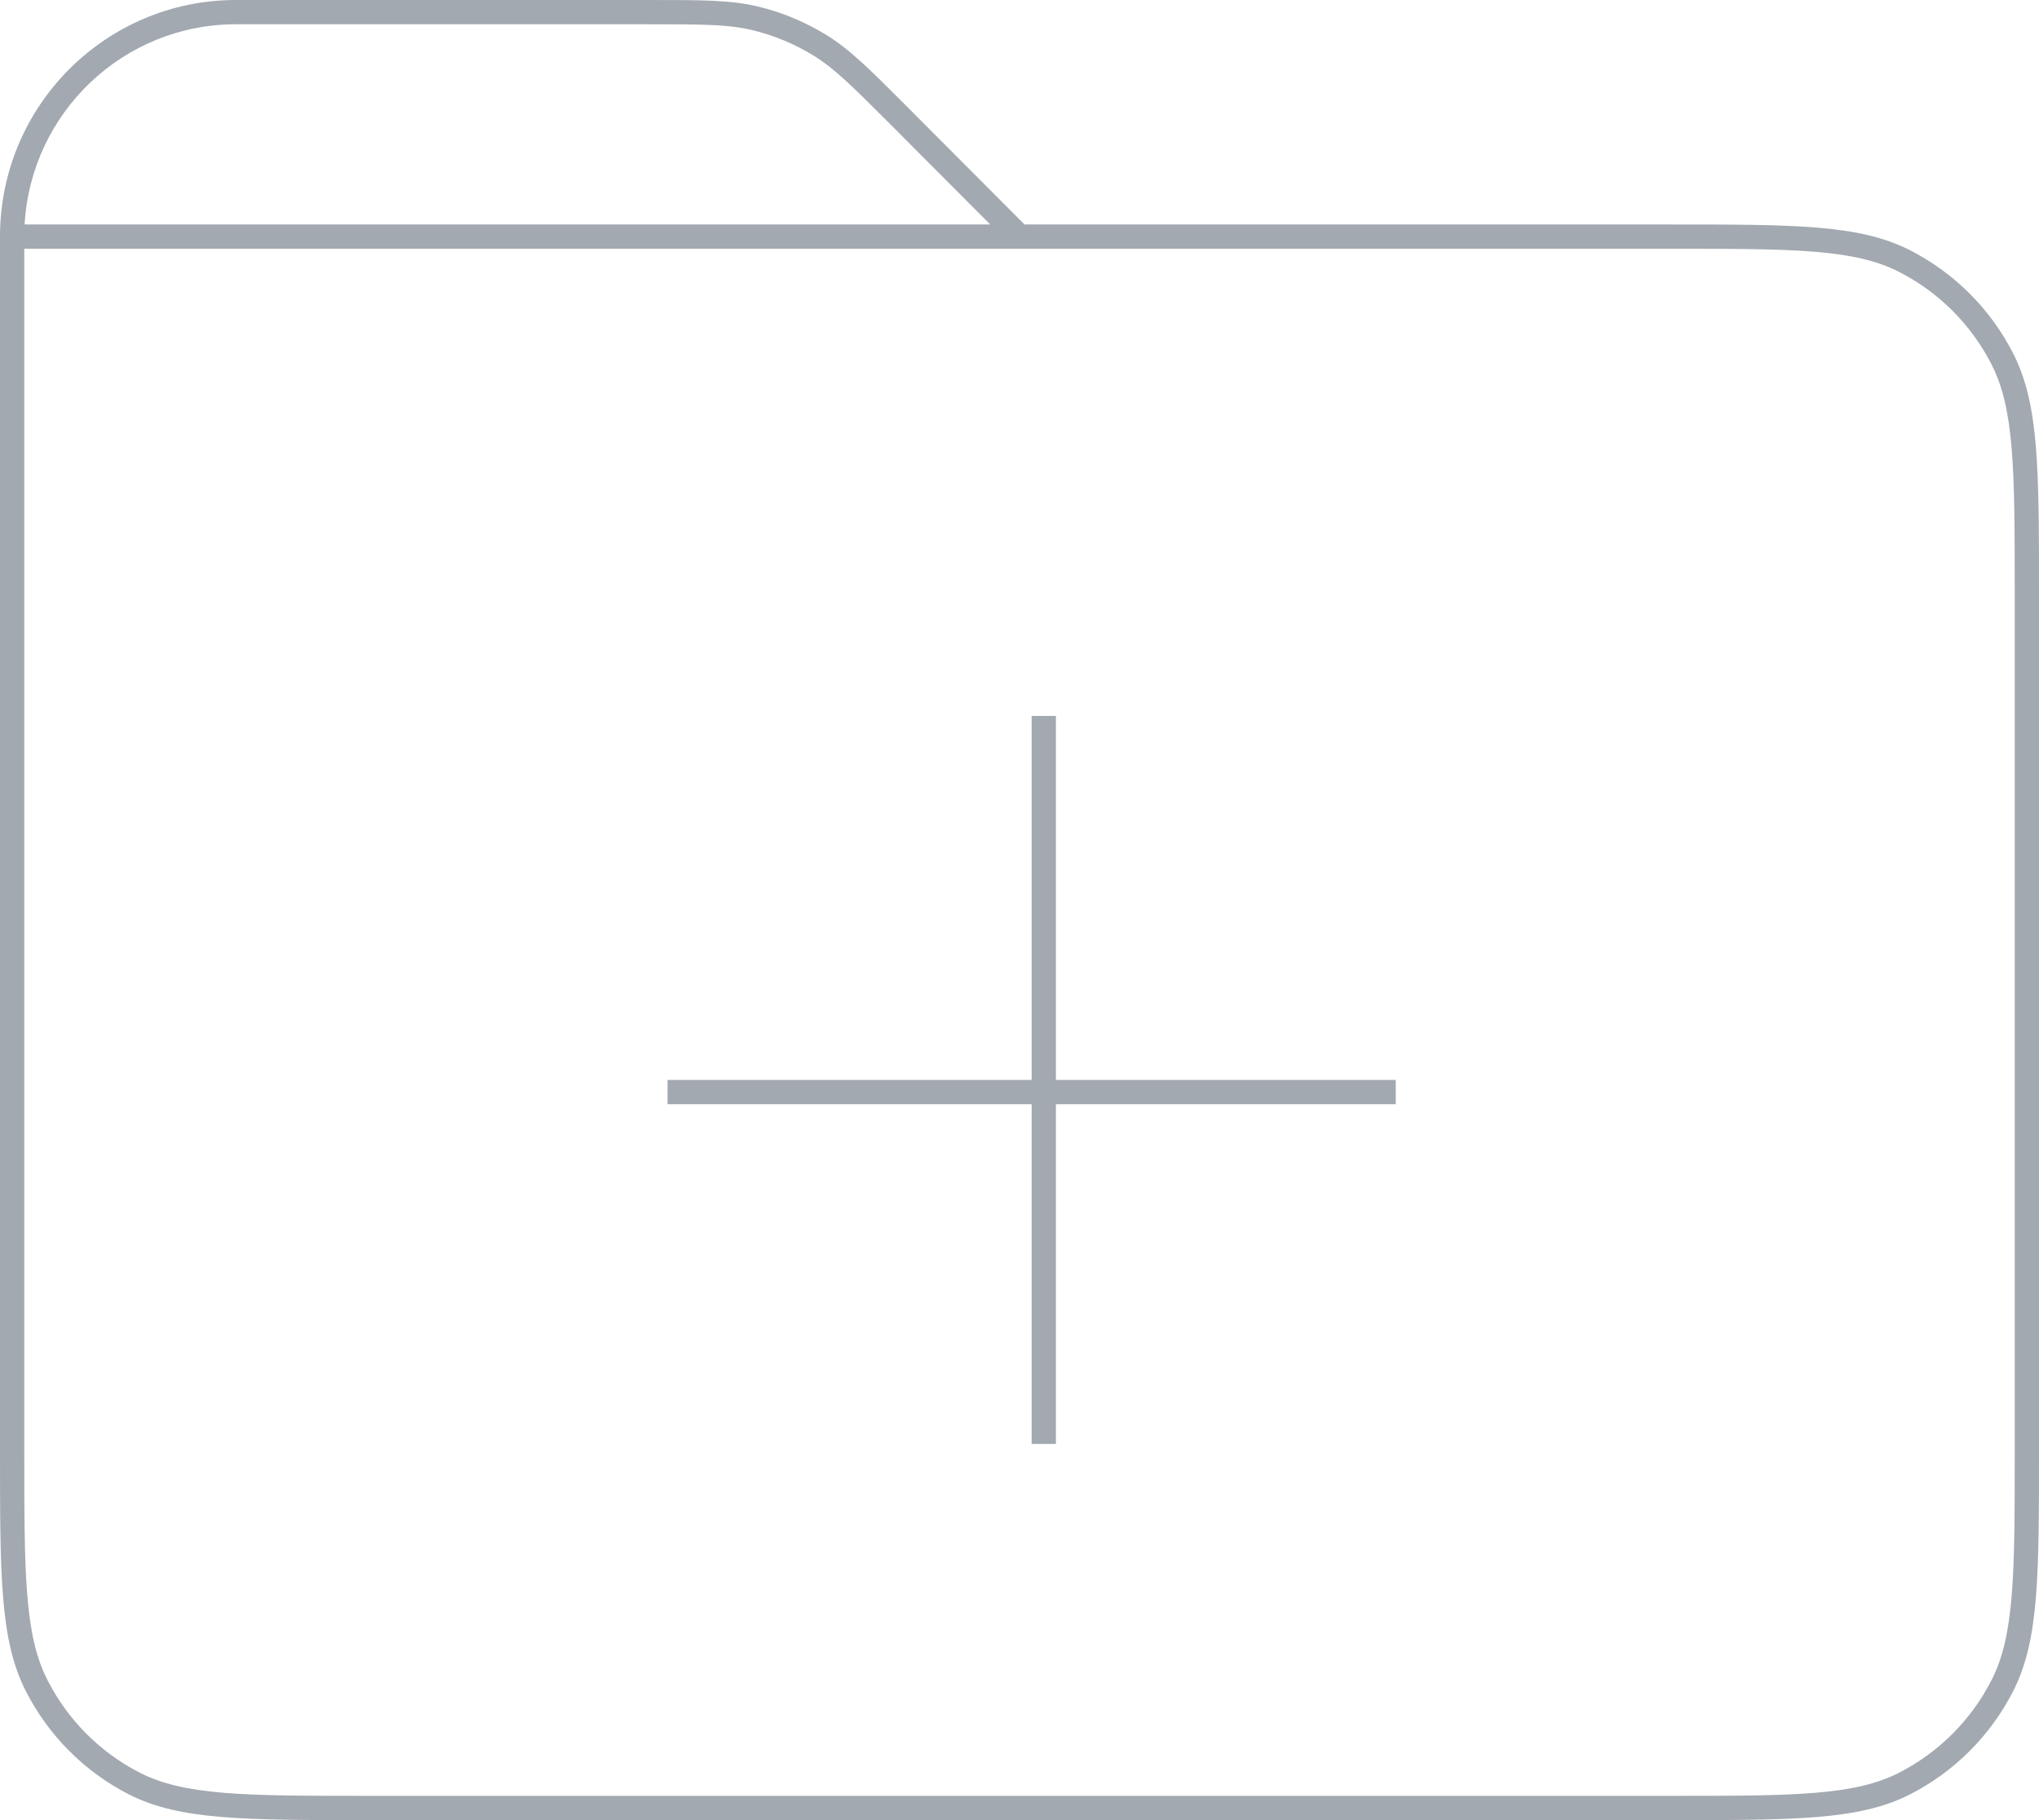 <svg width="84" height="75" viewBox="0 0 84 75" fill="none" xmlns="http://www.w3.org/2000/svg">
<path fill-rule="evenodd" clip-rule="evenodd" d="M26.666 1C28.945 1 30.006 1.003 30.996 1.242C31.885 1.456 32.734 1.81 33.515 2.29C34.383 2.824 35.135 3.573 36.746 5.189L40.795 9.25H1.014C1.272 4.649 5.074 1 9.722 1H26.666ZM37.454 4.483L42.207 9.25H68.744H68.767C71.33 9.25 73.283 9.25 74.841 9.378C76.409 9.506 77.621 9.767 78.689 10.313C80.518 11.248 82.008 12.738 82.941 14.573C83.485 15.645 83.745 16.86 83.873 18.433C84 19.996 84 21.955 84 24.526V24.549V59.699V59.723C84 62.293 84 64.252 83.873 65.815C83.745 67.388 83.485 68.603 82.941 69.675C82.009 71.51 80.518 73.003 78.689 73.938C77.621 74.484 76.41 74.744 74.844 74.872C73.289 75 71.339 75 68.781 75H68.758H15.241H15.218C12.66 75 10.709 75 9.153 74.872C7.586 74.744 6.375 74.484 5.307 73.938C3.477 73.003 1.991 71.508 1.059 69.674C0.515 68.603 0.255 67.388 0.127 65.815C0 64.253 0 62.294 0 59.723V59.723V59.7V9.75C0 4.367 4.351 0 9.722 0H26.666H26.743C28.925 -3.61204e-05 30.111 -5.62668e-05 31.23 0.269C32.223 0.509 33.169 0.904 34.039 1.438C35.02 2.041 35.858 2.881 37.4 4.428L37.454 4.483ZM1 59.7V10.25H41.999H68.744C71.334 10.25 73.247 10.25 74.759 10.374C76.265 10.498 77.33 10.741 78.234 11.203C79.876 12.042 81.213 13.38 82.049 15.026C82.51 15.933 82.753 17.003 82.876 18.514C83 20.032 83 21.951 83 24.549V59.699C83 62.298 83 64.216 82.876 65.734C82.753 67.246 82.51 68.315 82.049 69.222C81.213 70.868 79.875 72.209 78.233 73.048C77.33 73.509 76.266 73.752 74.763 73.876C73.253 74 71.344 74 68.758 74H15.241C12.655 74 10.745 74 9.235 73.876C7.73 73.752 6.665 73.509 5.762 73.048C4.121 72.209 2.788 70.868 1.951 69.221C1.49 68.314 1.247 67.245 1.124 65.734C1 64.217 1 62.298 1 59.7ZM42.5 59.5V45.5H27.5V44.5H42.5V29.5H43.5V44.5H57.5V45.5H43.5V59.5H42.5Z" fill="#A2A9B0"/>
</svg>
